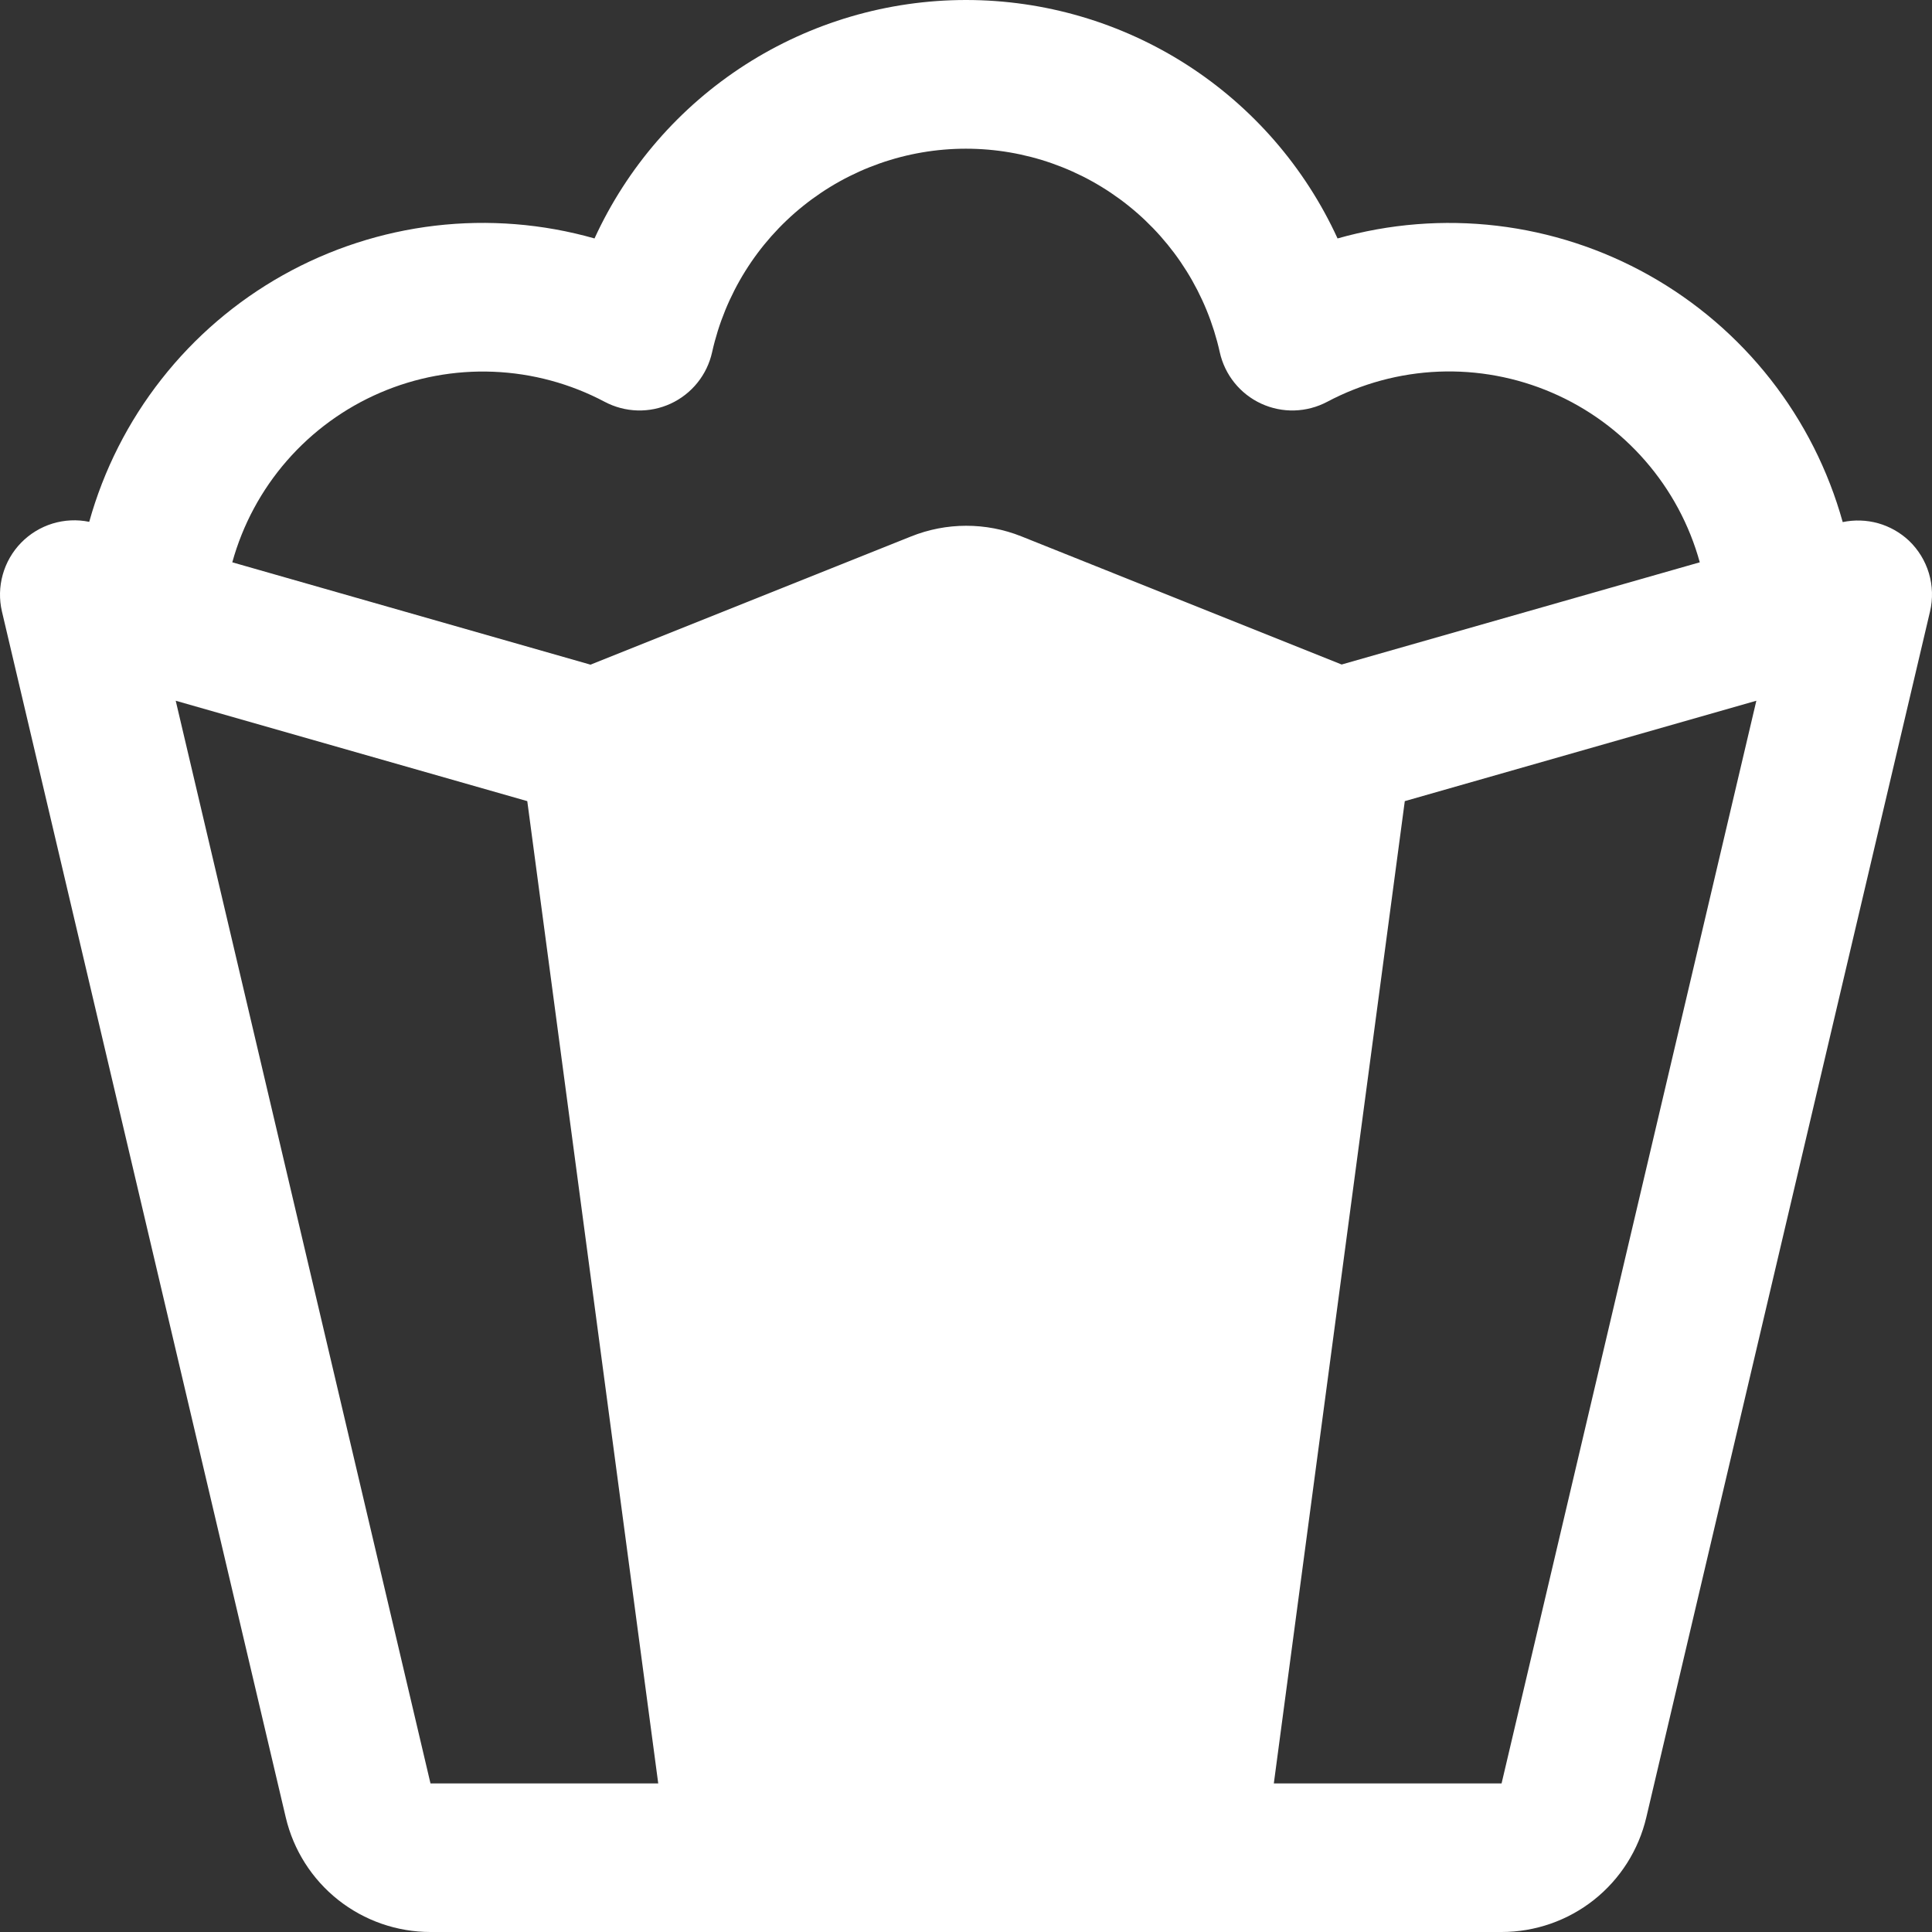 <svg width="60" height="60" viewBox="0 0 60 60" fill="none" xmlns="http://www.w3.org/2000/svg">
<rect x="0" y="0" width="60" height="60" fill="#333333" stroke="none"/>
<path d="M59.284 16.791C59.013 16.537 58.685 16.351 58.327 16.25C57.968 16.15 57.592 16.138 57.227 16.214C56.779 14.604 56.017 13.097 54.986 11.782C53.953 10.466 52.672 9.368 51.214 8.549C49.756 7.73 48.151 7.208 46.491 7.011C44.83 6.815 43.147 6.949 41.539 7.405C40.526 5.195 38.901 3.323 36.856 2.01C34.81 0.698 32.431 0 30.001 0C27.571 0 25.192 0.698 23.146 2.01C21.101 3.323 19.476 5.195 18.463 7.405C16.855 6.948 15.172 6.814 13.512 7.009C11.852 7.205 10.247 7.727 8.789 8.544C7.33 9.362 6.048 10.46 5.016 11.775C3.983 13.089 3.22 14.595 2.771 16.206C2.392 16.128 2 16.147 1.63 16.26C1.26 16.374 0.925 16.579 0.655 16.856C0.385 17.133 0.189 17.474 0.085 17.847C-0.019 18.22 -0.028 18.612 0.06 18.989L8.875 56.443C9.114 57.456 9.687 58.358 10.503 59.004C11.319 59.649 12.329 60 13.369 60H46.633C47.673 60 48.683 59.649 49.499 59.004C50.315 58.358 50.888 57.456 51.127 56.443L59.939 18.989C60.031 18.598 60.019 18.189 59.904 17.803C59.789 17.418 59.575 17.069 59.284 16.791ZM13.369 55.385L5.457 21.762L16.375 24.88L20.442 55.385H13.369ZM28.288 16.662L18.339 20.642L7.214 17.463C7.536 16.298 8.115 15.22 8.909 14.309C9.703 13.398 10.692 12.676 11.802 12.198C12.912 11.719 14.115 11.496 15.323 11.545C16.531 11.594 17.712 11.913 18.78 12.479C19.094 12.645 19.443 12.737 19.798 12.747C20.154 12.757 20.506 12.684 20.829 12.535C21.152 12.386 21.436 12.164 21.659 11.887C21.882 11.61 22.038 11.286 22.115 10.938C22.514 9.145 23.513 7.542 24.946 6.393C26.379 5.244 28.161 4.618 29.998 4.618C31.835 4.618 33.617 5.244 35.05 6.393C36.483 7.542 37.482 9.145 37.881 10.938C37.958 11.286 38.114 11.61 38.337 11.887C38.56 12.164 38.844 12.386 39.167 12.535C39.49 12.684 39.843 12.757 40.198 12.747C40.553 12.737 40.902 12.645 41.216 12.479C42.284 11.912 43.466 11.592 44.675 11.542C45.883 11.493 47.087 11.716 48.198 12.195C49.309 12.673 50.298 13.395 51.092 14.307C51.887 15.219 52.467 16.297 52.788 17.463L41.666 20.637L31.717 16.656C30.616 16.217 29.388 16.219 28.288 16.662ZM46.633 55.385H39.56L43.627 24.88L54.545 21.762L46.633 55.385Z" fill="white"/>
</svg>

